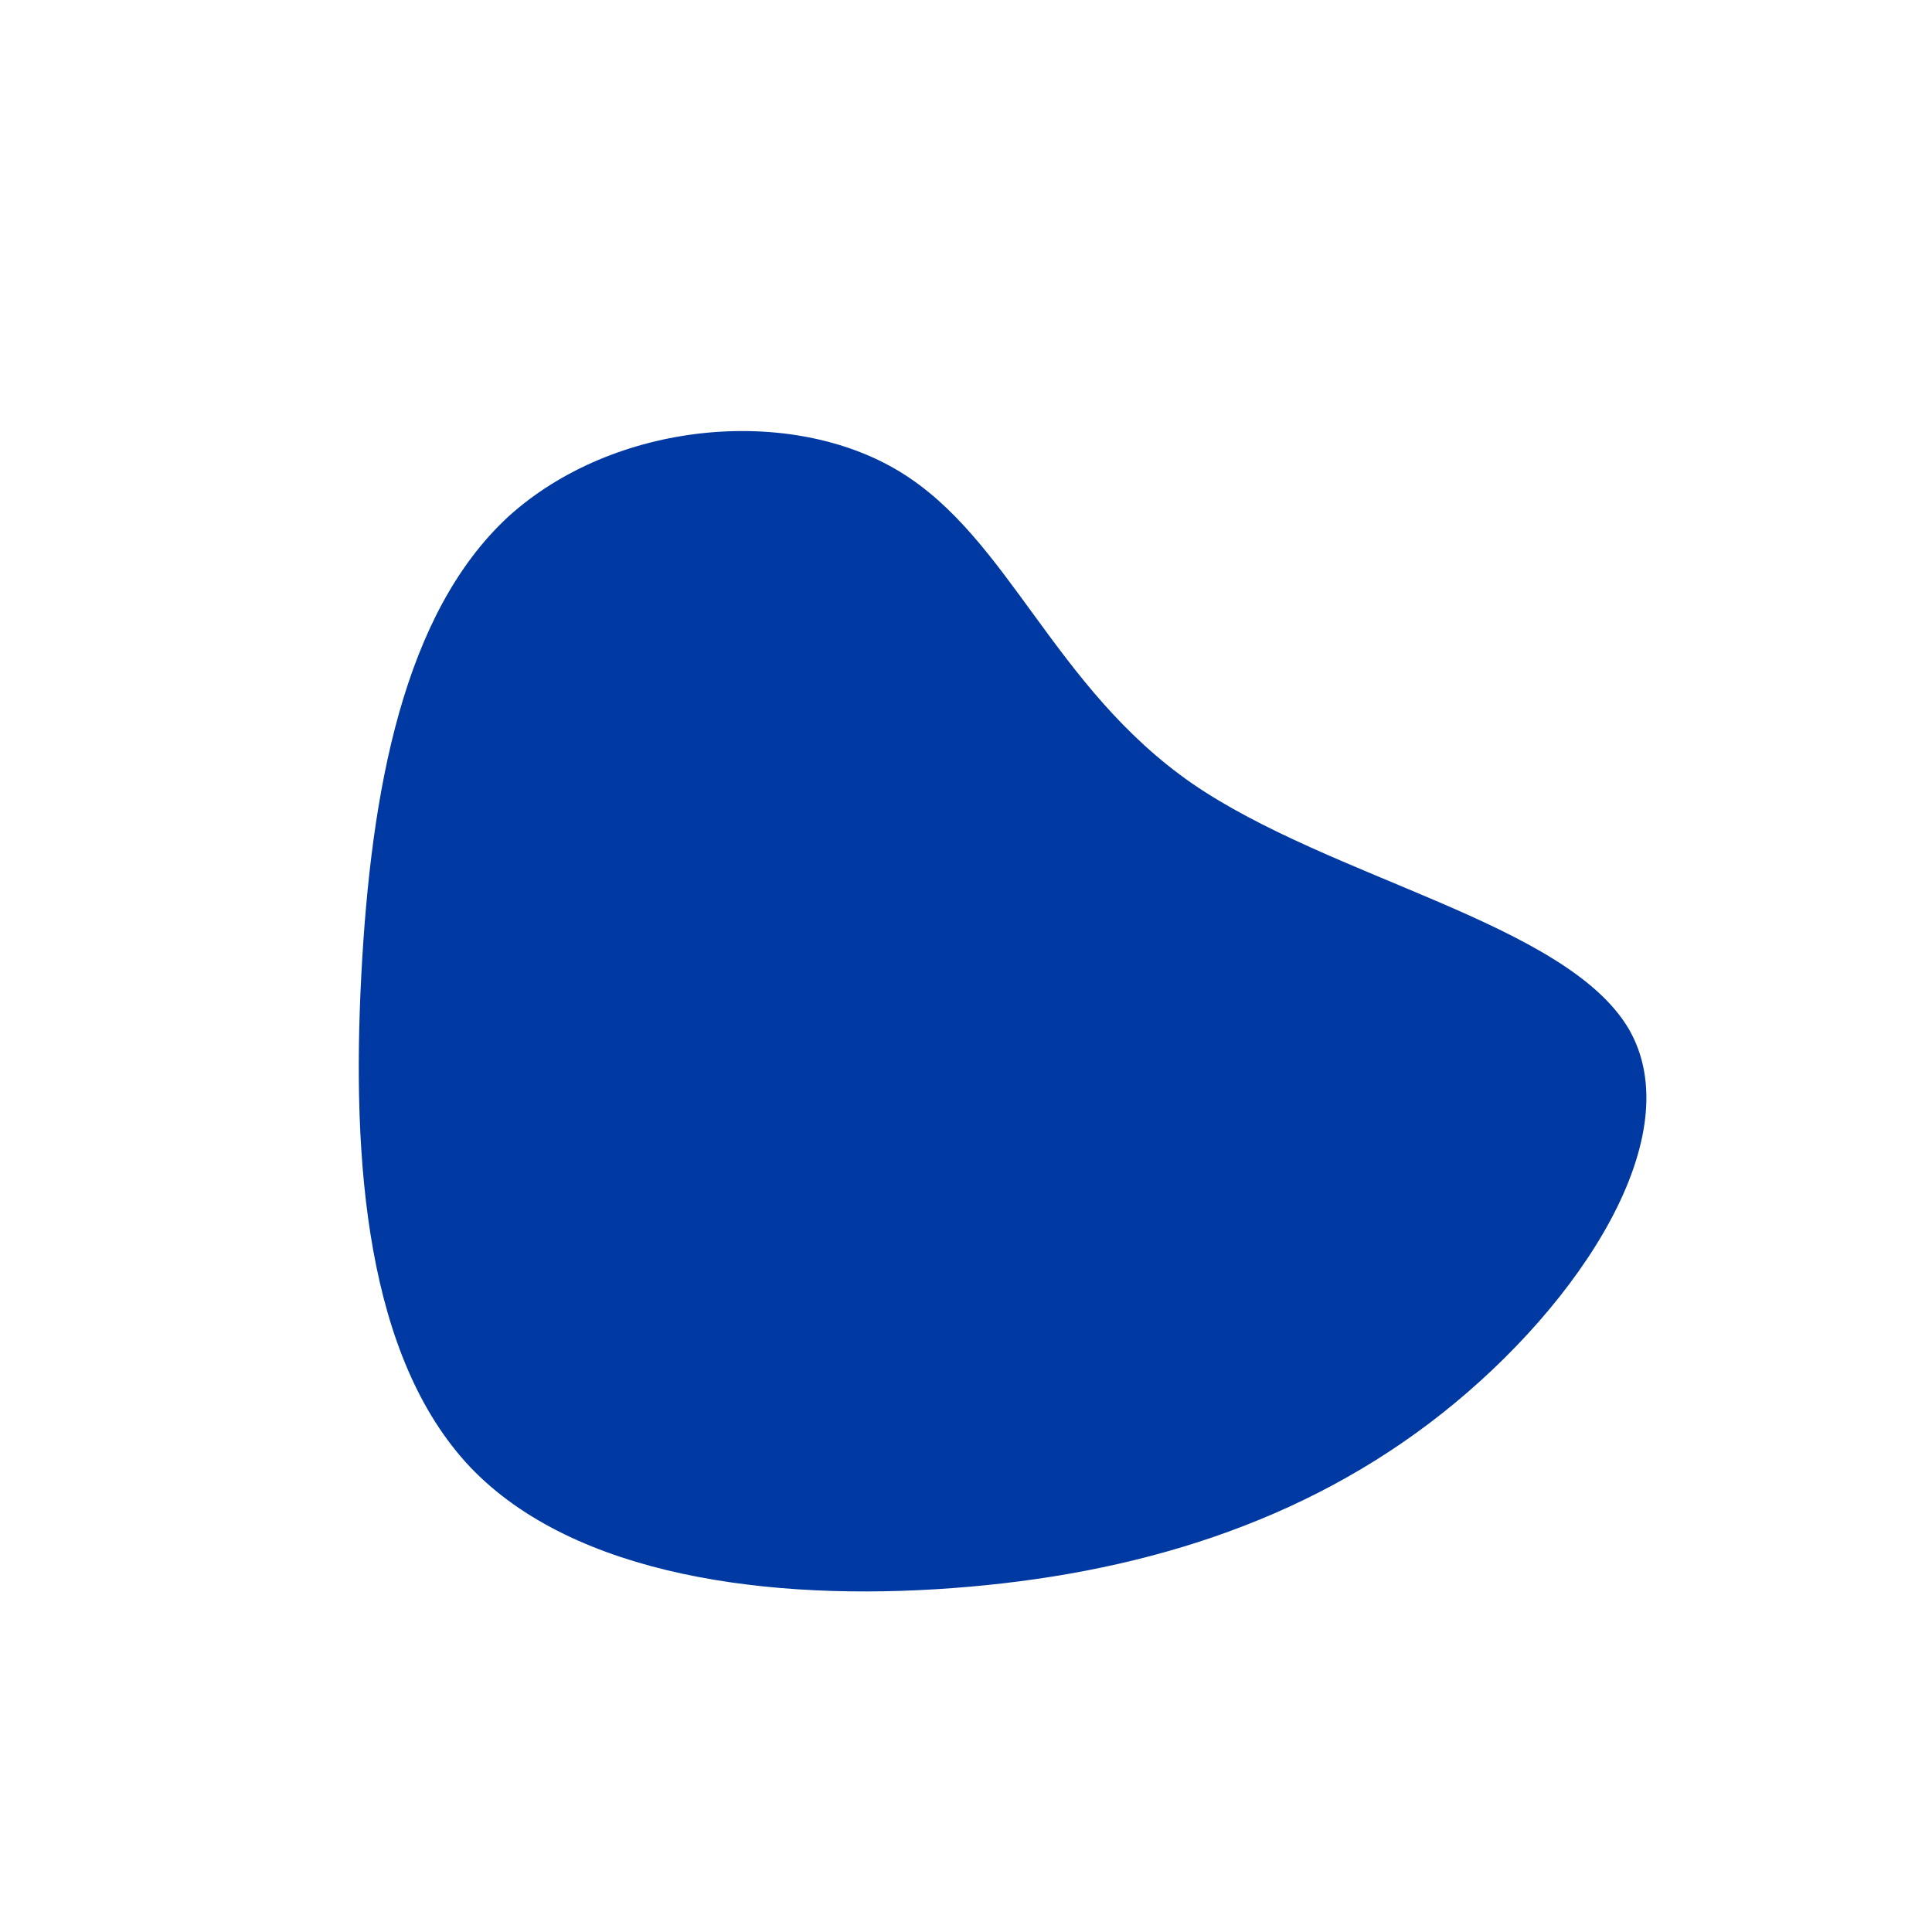 <svg viewBox="0 0 200 200" xmlns="http://www.w3.org/2000/svg">
  <path fill="#0039A2" d="M23.4,-18.9C37.8,-9,62.1,-4.5,68.6,6.5C75,17.5,63.7,34.9,49.3,46.3C34.9,57.7,17.5,63,-1.4,64.4C-20.2,65.8,-40.5,63.2,-51.3,51.9C-62.1,40.5,-63.6,20.2,-62.6,1C-61.6,-18.3,-58.2,-36.5,-47.4,-46.5C-36.5,-56.4,-18.3,-58.1,-6.9,-51.2C4.5,-44.3,9,-28.9,23.4,-18.9Z" transform="translate(100 100)" />
</svg>
